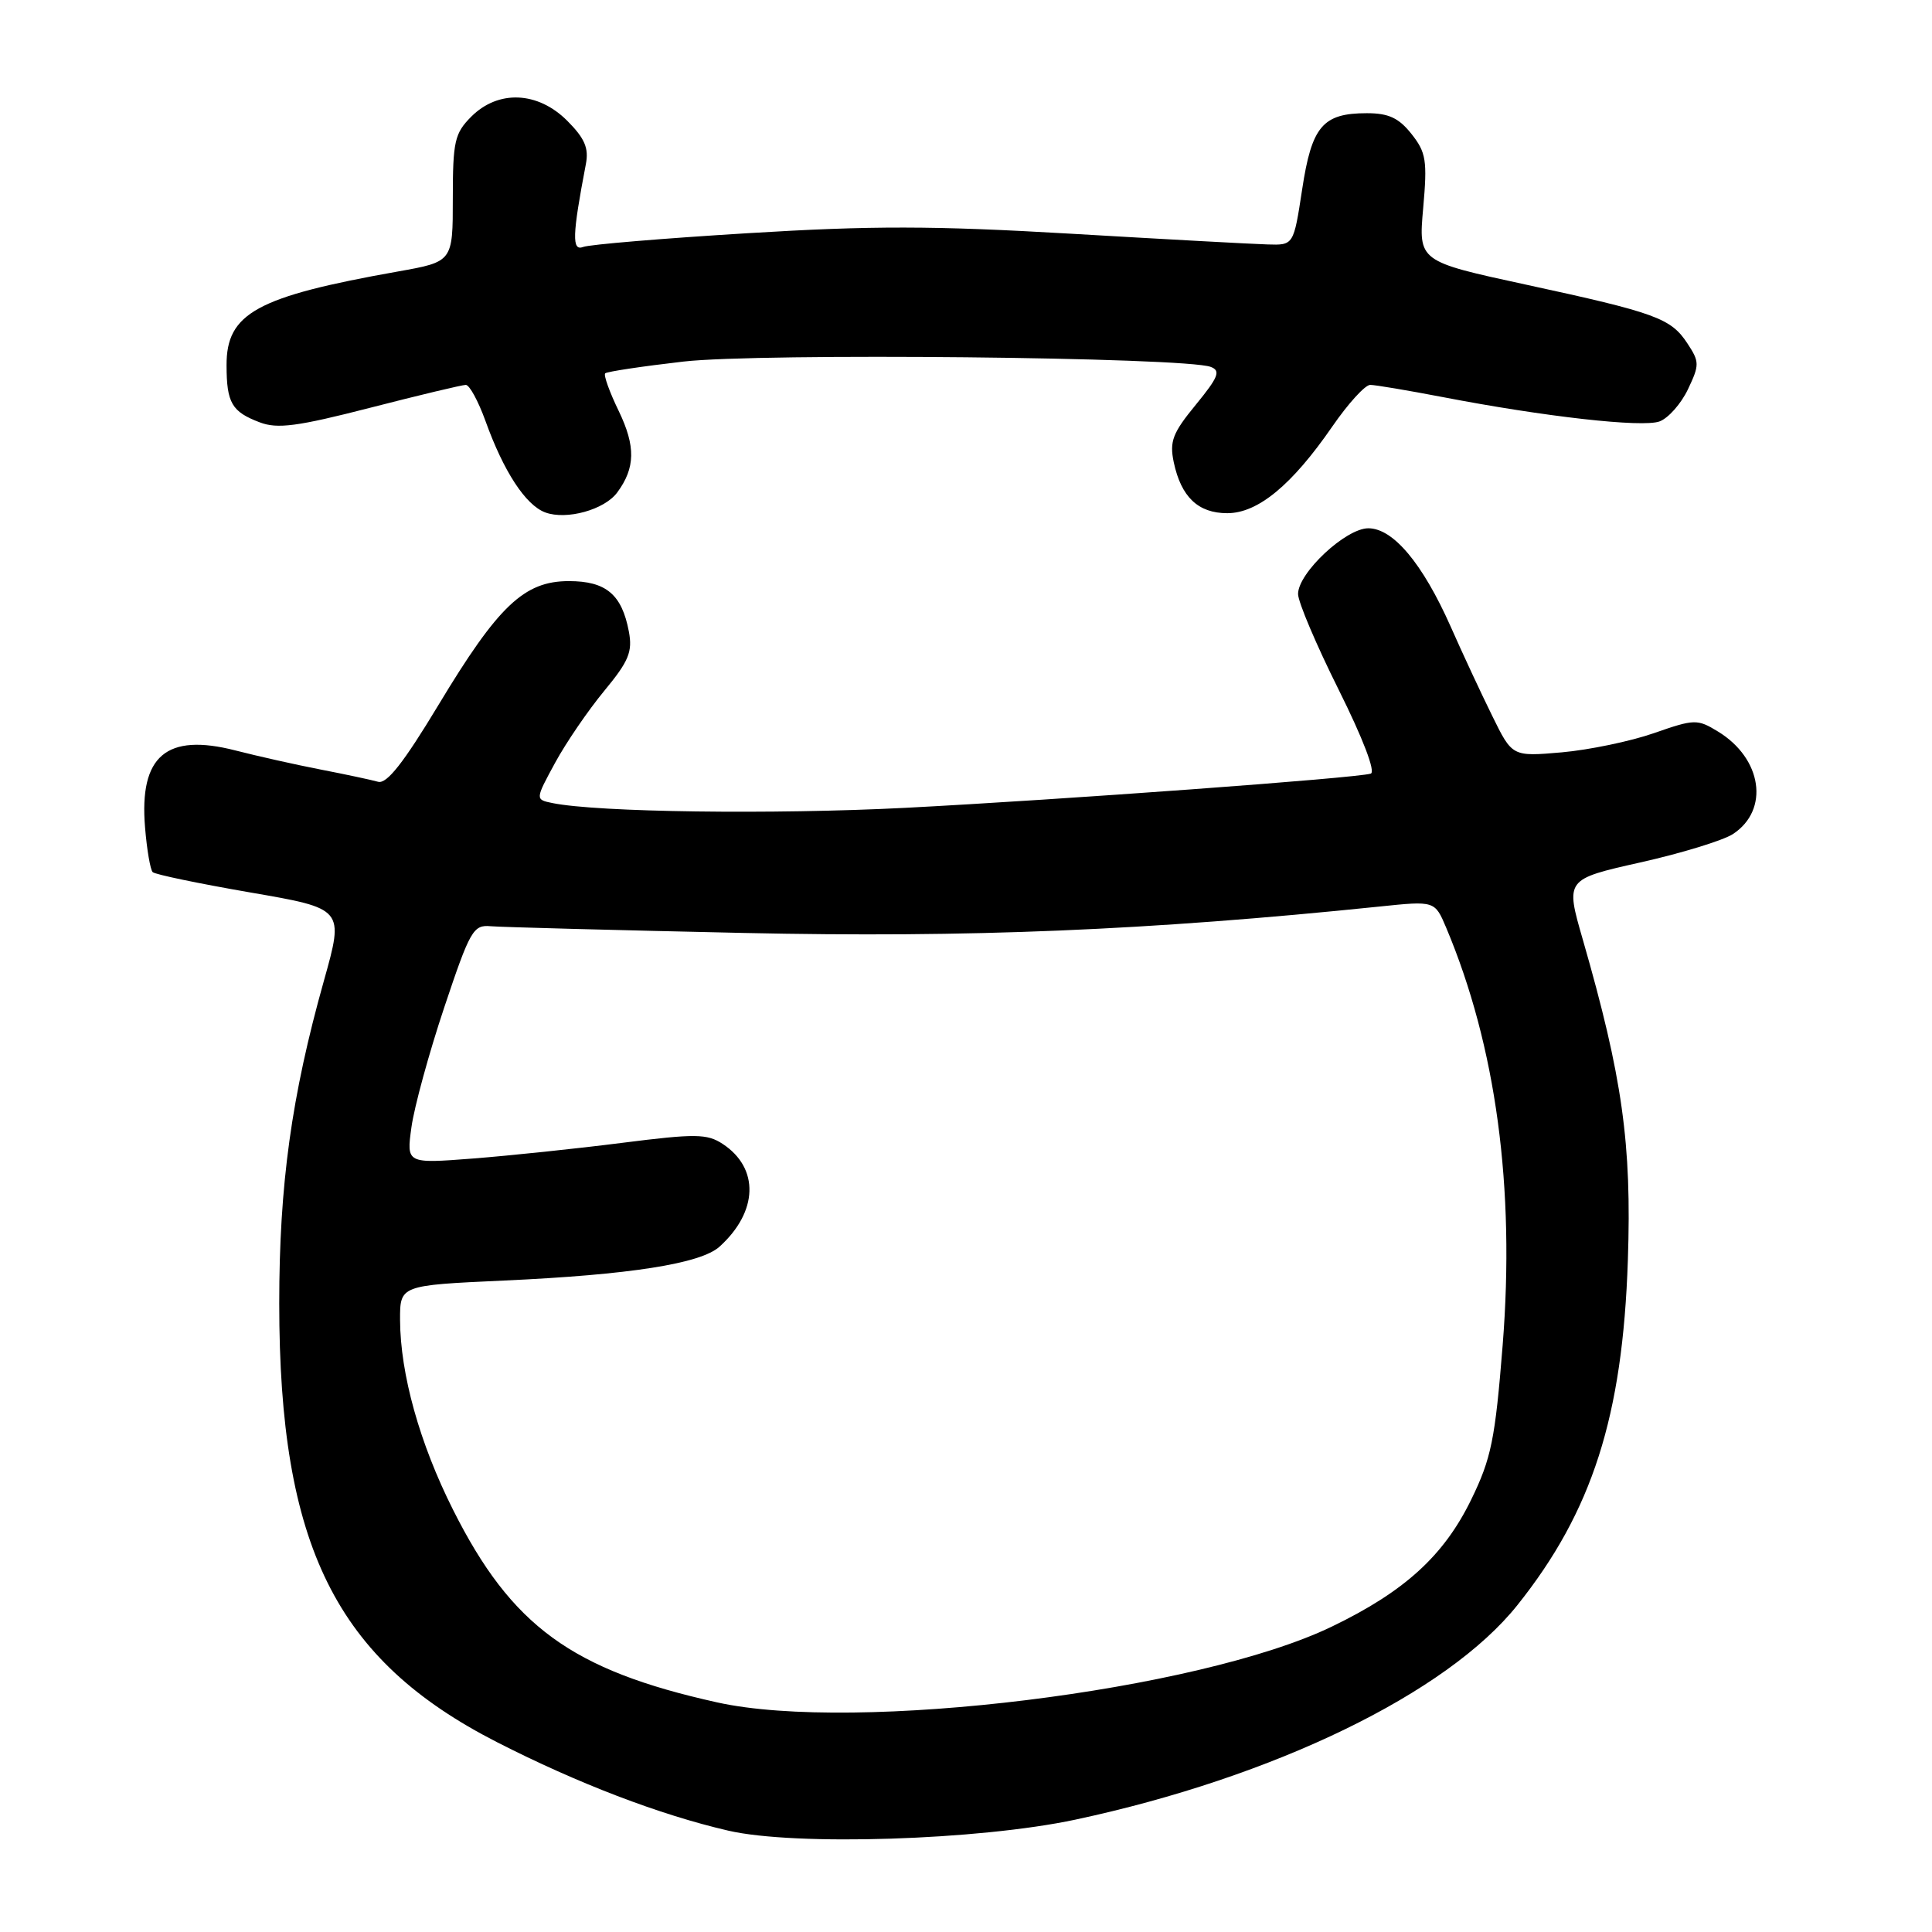 <?xml version="1.0" encoding="UTF-8" standalone="no"?>
<!DOCTYPE svg PUBLIC "-//W3C//DTD SVG 1.1//EN" "http://www.w3.org/Graphics/SVG/1.1/DTD/svg11.dtd" >
<svg xmlns="http://www.w3.org/2000/svg" xmlns:xlink="http://www.w3.org/1999/xlink" version="1.1" viewBox="0 0 256 256">
 <g >
 <path fill="currentColor"
d=" M 142.50 241.11 C 168.83 235.48 191.76 224.36 201.06 212.69 C 210.98 200.27 215.01 187.68 215.70 167.00 C 216.22 151.52 214.98 142.73 209.73 124.50 C 207.42 116.51 207.42 116.51 217.34 114.28 C 222.80 113.06 228.32 111.36 229.62 110.52 C 234.50 107.32 233.50 100.50 227.64 96.93 C 224.90 95.26 224.53 95.27 219.14 97.15 C 216.04 98.23 210.55 99.37 206.94 99.69 C 200.38 100.26 200.38 100.26 197.74 94.88 C 196.28 91.92 193.79 86.58 192.21 83.00 C 188.50 74.66 184.60 70.00 181.31 70.00 C 178.32 70.00 172.00 75.91 172.00 78.71 C 172.00 79.76 174.42 85.46 177.38 91.39 C 180.61 97.87 182.30 102.30 181.63 102.51 C 179.75 103.10 140.76 105.96 120.00 107.04 C 102.40 107.94 79.18 107.63 73.20 106.41 C 70.91 105.94 70.91 105.94 73.55 101.08 C 75.00 98.41 77.93 94.13 80.06 91.55 C 83.32 87.61 83.83 86.37 83.33 83.69 C 82.40 78.76 80.30 77.00 75.38 77.00 C 69.45 77.00 66.02 80.26 58.10 93.41 C 53.47 101.09 51.25 103.91 50.10 103.59 C 49.22 103.34 45.80 102.61 42.50 101.97 C 39.20 101.33 34.12 100.19 31.20 99.44 C 22.04 97.09 18.43 100.16 19.22 109.64 C 19.46 112.59 19.92 115.25 20.23 115.56 C 20.53 115.87 26.37 117.08 33.19 118.26 C 45.60 120.40 45.60 120.40 42.92 129.95 C 38.62 145.25 37.00 156.98 37.00 172.72 C 37.00 204.86 44.49 219.93 65.86 230.85 C 76.57 236.32 87.42 240.47 96.50 242.57 C 105.36 244.62 129.70 243.84 142.50 241.11 Z  M 81.79 65.25 C 84.19 62.00 84.24 59.14 81.99 54.47 C 80.77 51.96 79.96 49.71 80.19 49.47 C 80.43 49.24 85.09 48.54 90.56 47.91 C 100.60 46.75 157.07 47.32 160.44 48.62 C 161.78 49.13 161.44 49.98 158.45 53.63 C 155.37 57.38 154.95 58.49 155.53 61.26 C 156.51 65.86 158.76 68.00 162.62 68.00 C 166.68 68.00 171.19 64.27 176.54 56.51 C 178.63 53.48 180.88 51.00 181.56 51.00 C 182.23 51.00 186.54 51.73 191.14 52.61 C 204.67 55.22 217.64 56.68 219.90 55.84 C 221.06 55.41 222.75 53.50 223.66 51.59 C 225.20 48.35 225.20 47.95 223.60 45.52 C 221.41 42.17 219.45 41.45 202.22 37.72 C 187.95 34.63 187.95 34.63 188.58 27.57 C 189.14 21.27 188.97 20.20 187.03 17.75 C 185.35 15.63 184.00 15.00 181.12 15.00 C 175.27 15.00 173.81 16.72 172.54 25.11 C 171.41 32.50 171.41 32.50 167.96 32.39 C 166.06 32.34 154.34 31.70 141.93 30.97 C 123.62 29.90 115.54 29.89 99.08 30.90 C 87.92 31.58 78.12 32.40 77.28 32.72 C 75.76 33.31 75.82 31.21 77.63 21.75 C 78.04 19.62 77.48 18.33 75.16 16.00 C 71.26 12.10 66.03 11.88 62.45 15.45 C 60.24 17.67 60.00 18.72 60.00 26.29 C 60.00 34.68 60.00 34.68 52.75 35.97 C 34.00 39.30 29.99 41.50 30.02 48.42 C 30.03 53.39 30.71 54.56 34.41 55.96 C 36.75 56.86 39.40 56.51 49.05 54.03 C 55.54 52.36 61.24 51.00 61.72 51.00 C 62.21 51.00 63.37 53.14 64.32 55.76 C 66.73 62.47 69.64 66.93 72.25 67.90 C 75.07 68.94 80.10 67.55 81.79 65.25 Z  M 95.00 225.57 C 75.76 221.30 67.78 215.48 60.04 200.07 C 55.60 191.25 53.04 182.06 53.01 174.90 C 53.00 170.31 53.00 170.31 66.75 169.68 C 83.45 168.92 92.86 167.44 95.34 165.19 C 100.47 160.55 100.64 154.78 95.75 151.57 C 93.68 150.22 92.17 150.20 82.46 151.43 C 76.43 152.20 67.53 153.13 62.67 153.51 C 53.85 154.19 53.85 154.19 54.52 149.35 C 54.89 146.68 56.84 139.55 58.86 133.50 C 62.29 123.25 62.71 122.52 65.02 122.73 C 66.38 122.85 81.45 123.25 98.50 123.62 C 128.39 124.27 152.10 123.29 182.81 120.12 C 190.12 119.36 190.12 119.36 191.63 122.93 C 198.24 138.63 200.77 157.36 199.11 178.25 C 198.11 190.77 197.60 193.25 194.94 198.71 C 191.32 206.14 186.11 210.89 176.46 215.54 C 158.81 224.05 113.35 229.65 95.00 225.57 Z "/>
</g>
</svg>